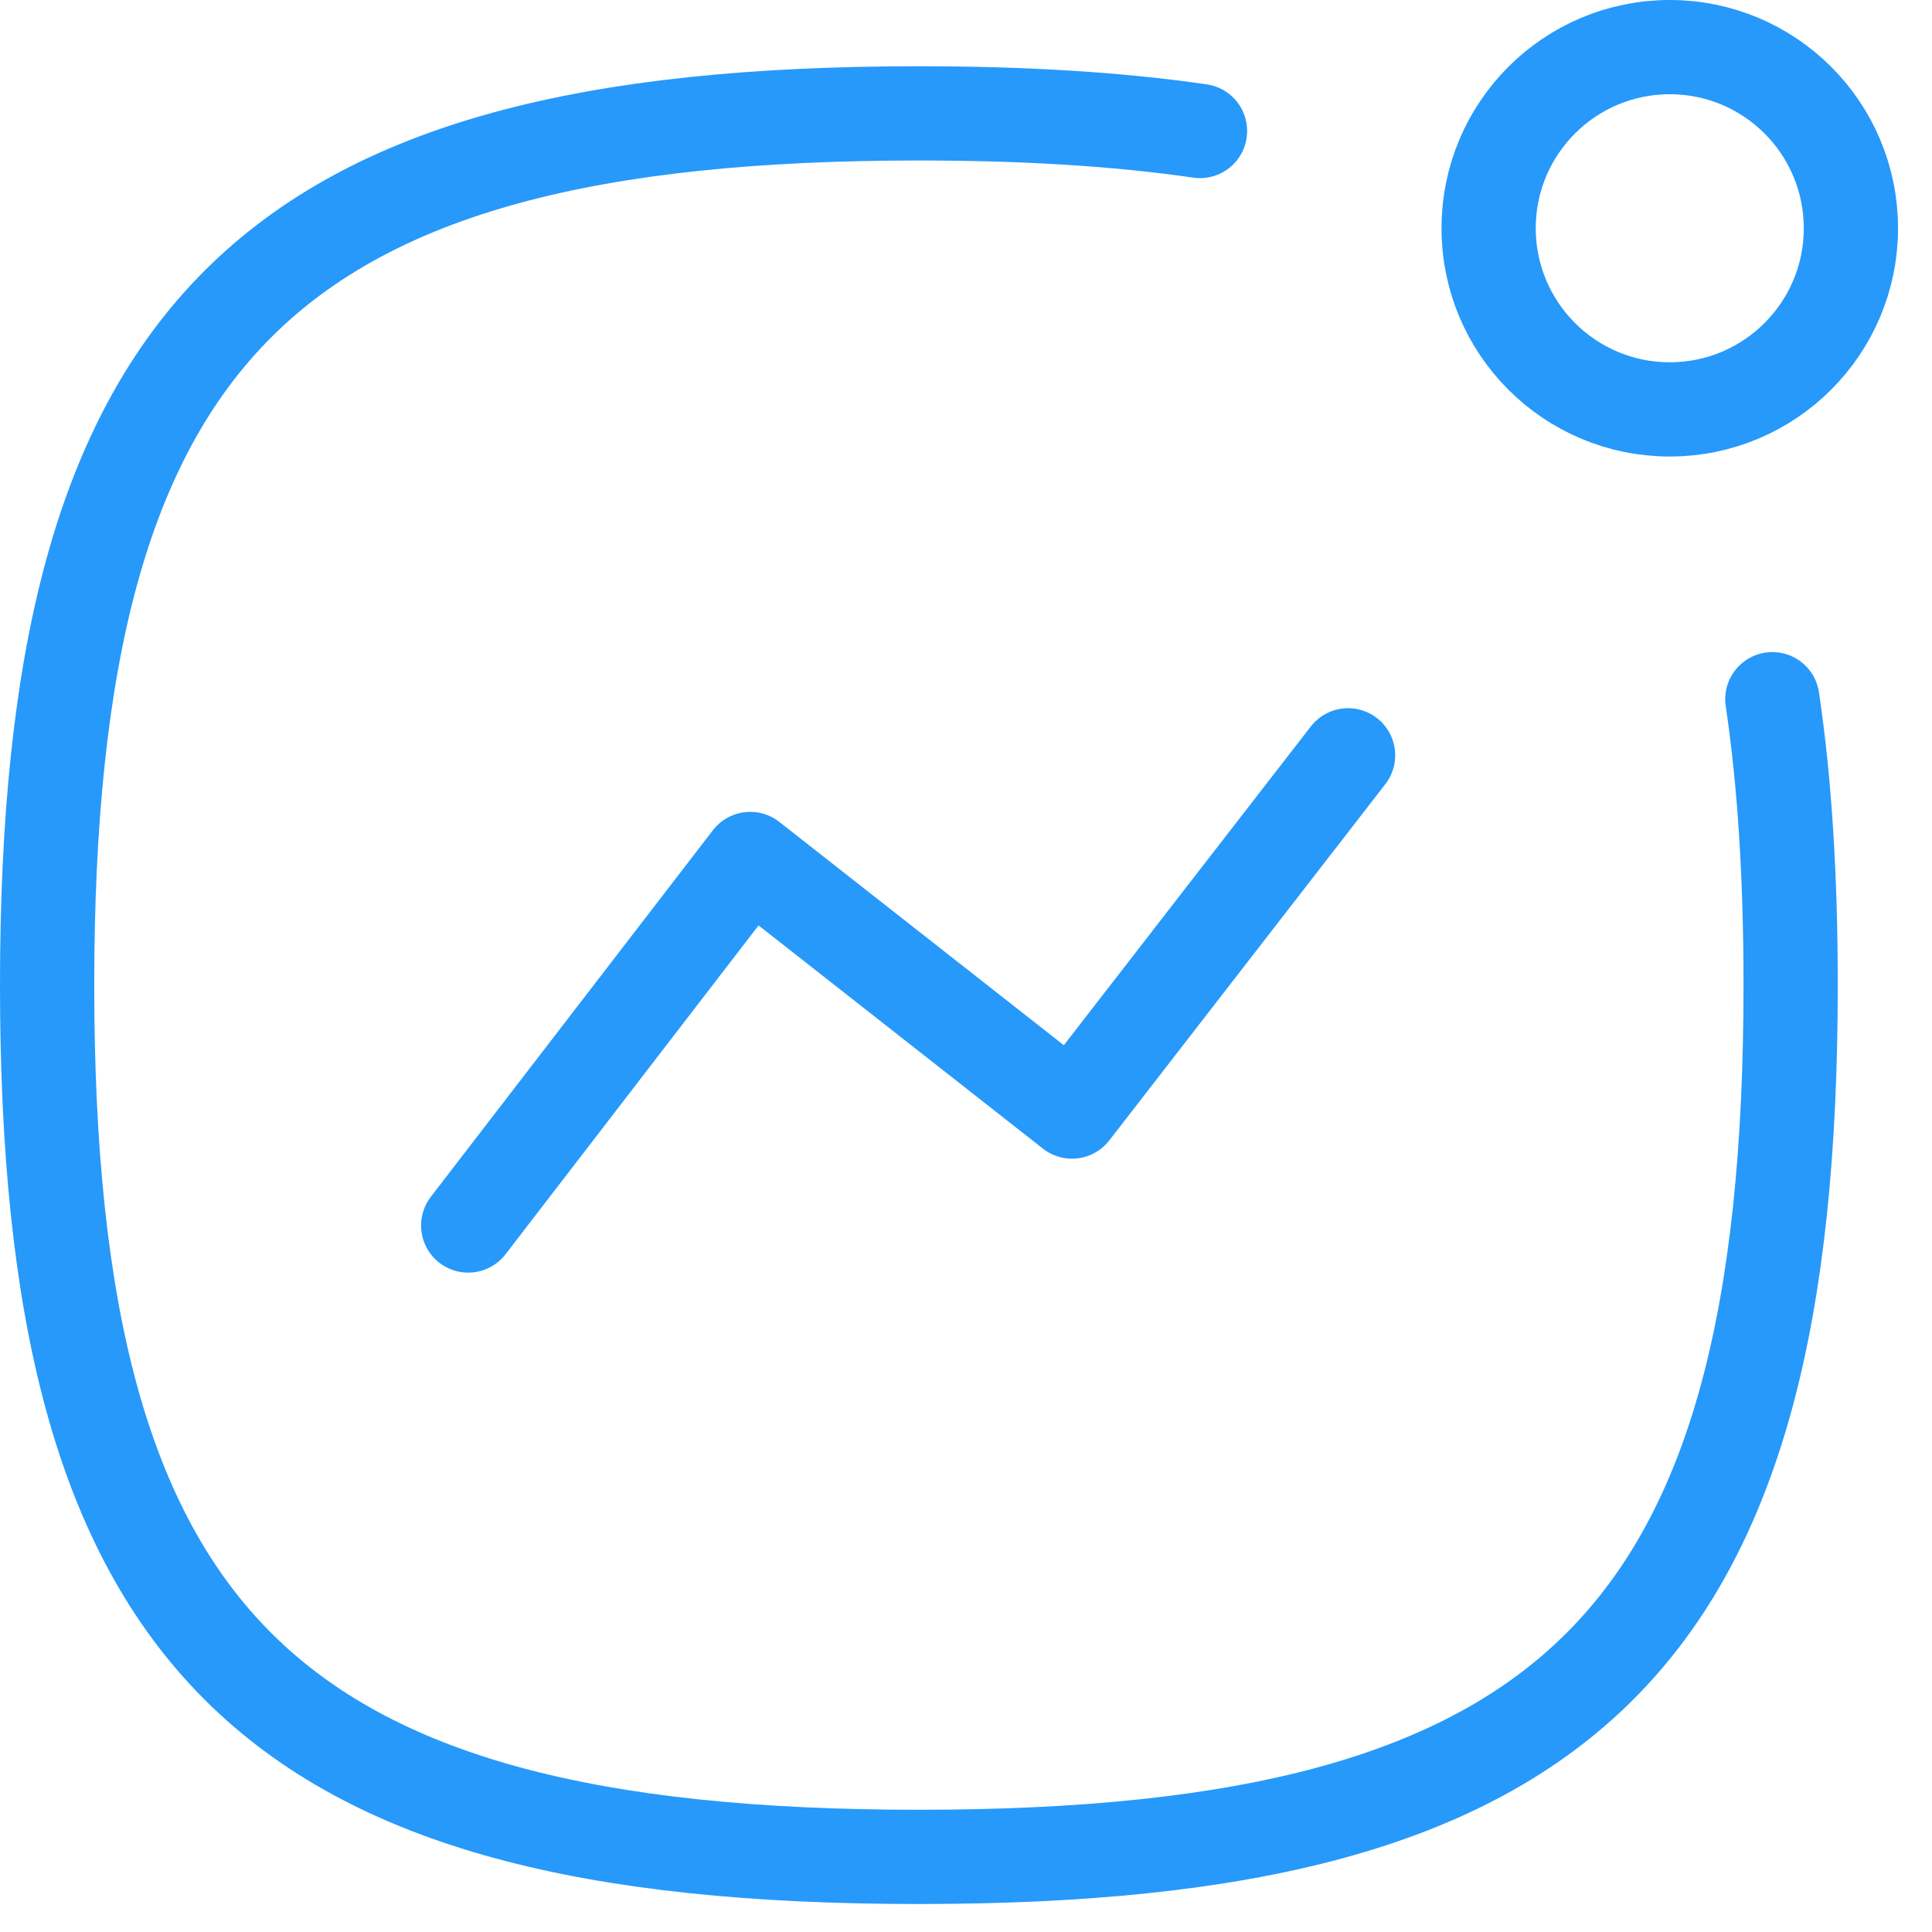 <svg width="41" height="41" viewBox="0 0 41 41" fill="none" xmlns="http://www.w3.org/2000/svg">
<path d="M9.936 26.007L15.921 18.229L22.75 23.589L28.608 16.029" stroke="#2699FB" stroke-width="2" stroke-linecap="round" stroke-linejoin="round"/>
<path fill-rule="evenodd" clip-rule="evenodd" d="M35.435 1C37.559 1 39.279 2.72 39.279 4.844C39.279 6.966 37.559 8.688 35.435 8.688C33.311 8.688 31.591 6.966 31.591 4.844C31.591 2.72 33.311 1 35.435 1Z" stroke="#2699FB" stroke-width="2" stroke-linecap="round" stroke-linejoin="round"/>
<path d="M37.612 14.838C37.878 16.628 38 18.644 38 20.906C38 34.782 33.376 39.406 19.5 39.406C5.626 39.406 1 34.782 1 20.906C1 7.032 5.626 2.406 19.5 2.406C21.72 2.406 23.702 2.524 25.466 2.78" stroke="#2699FB" stroke-width="2" stroke-linecap="round" stroke-linejoin="round"/>
</svg>

